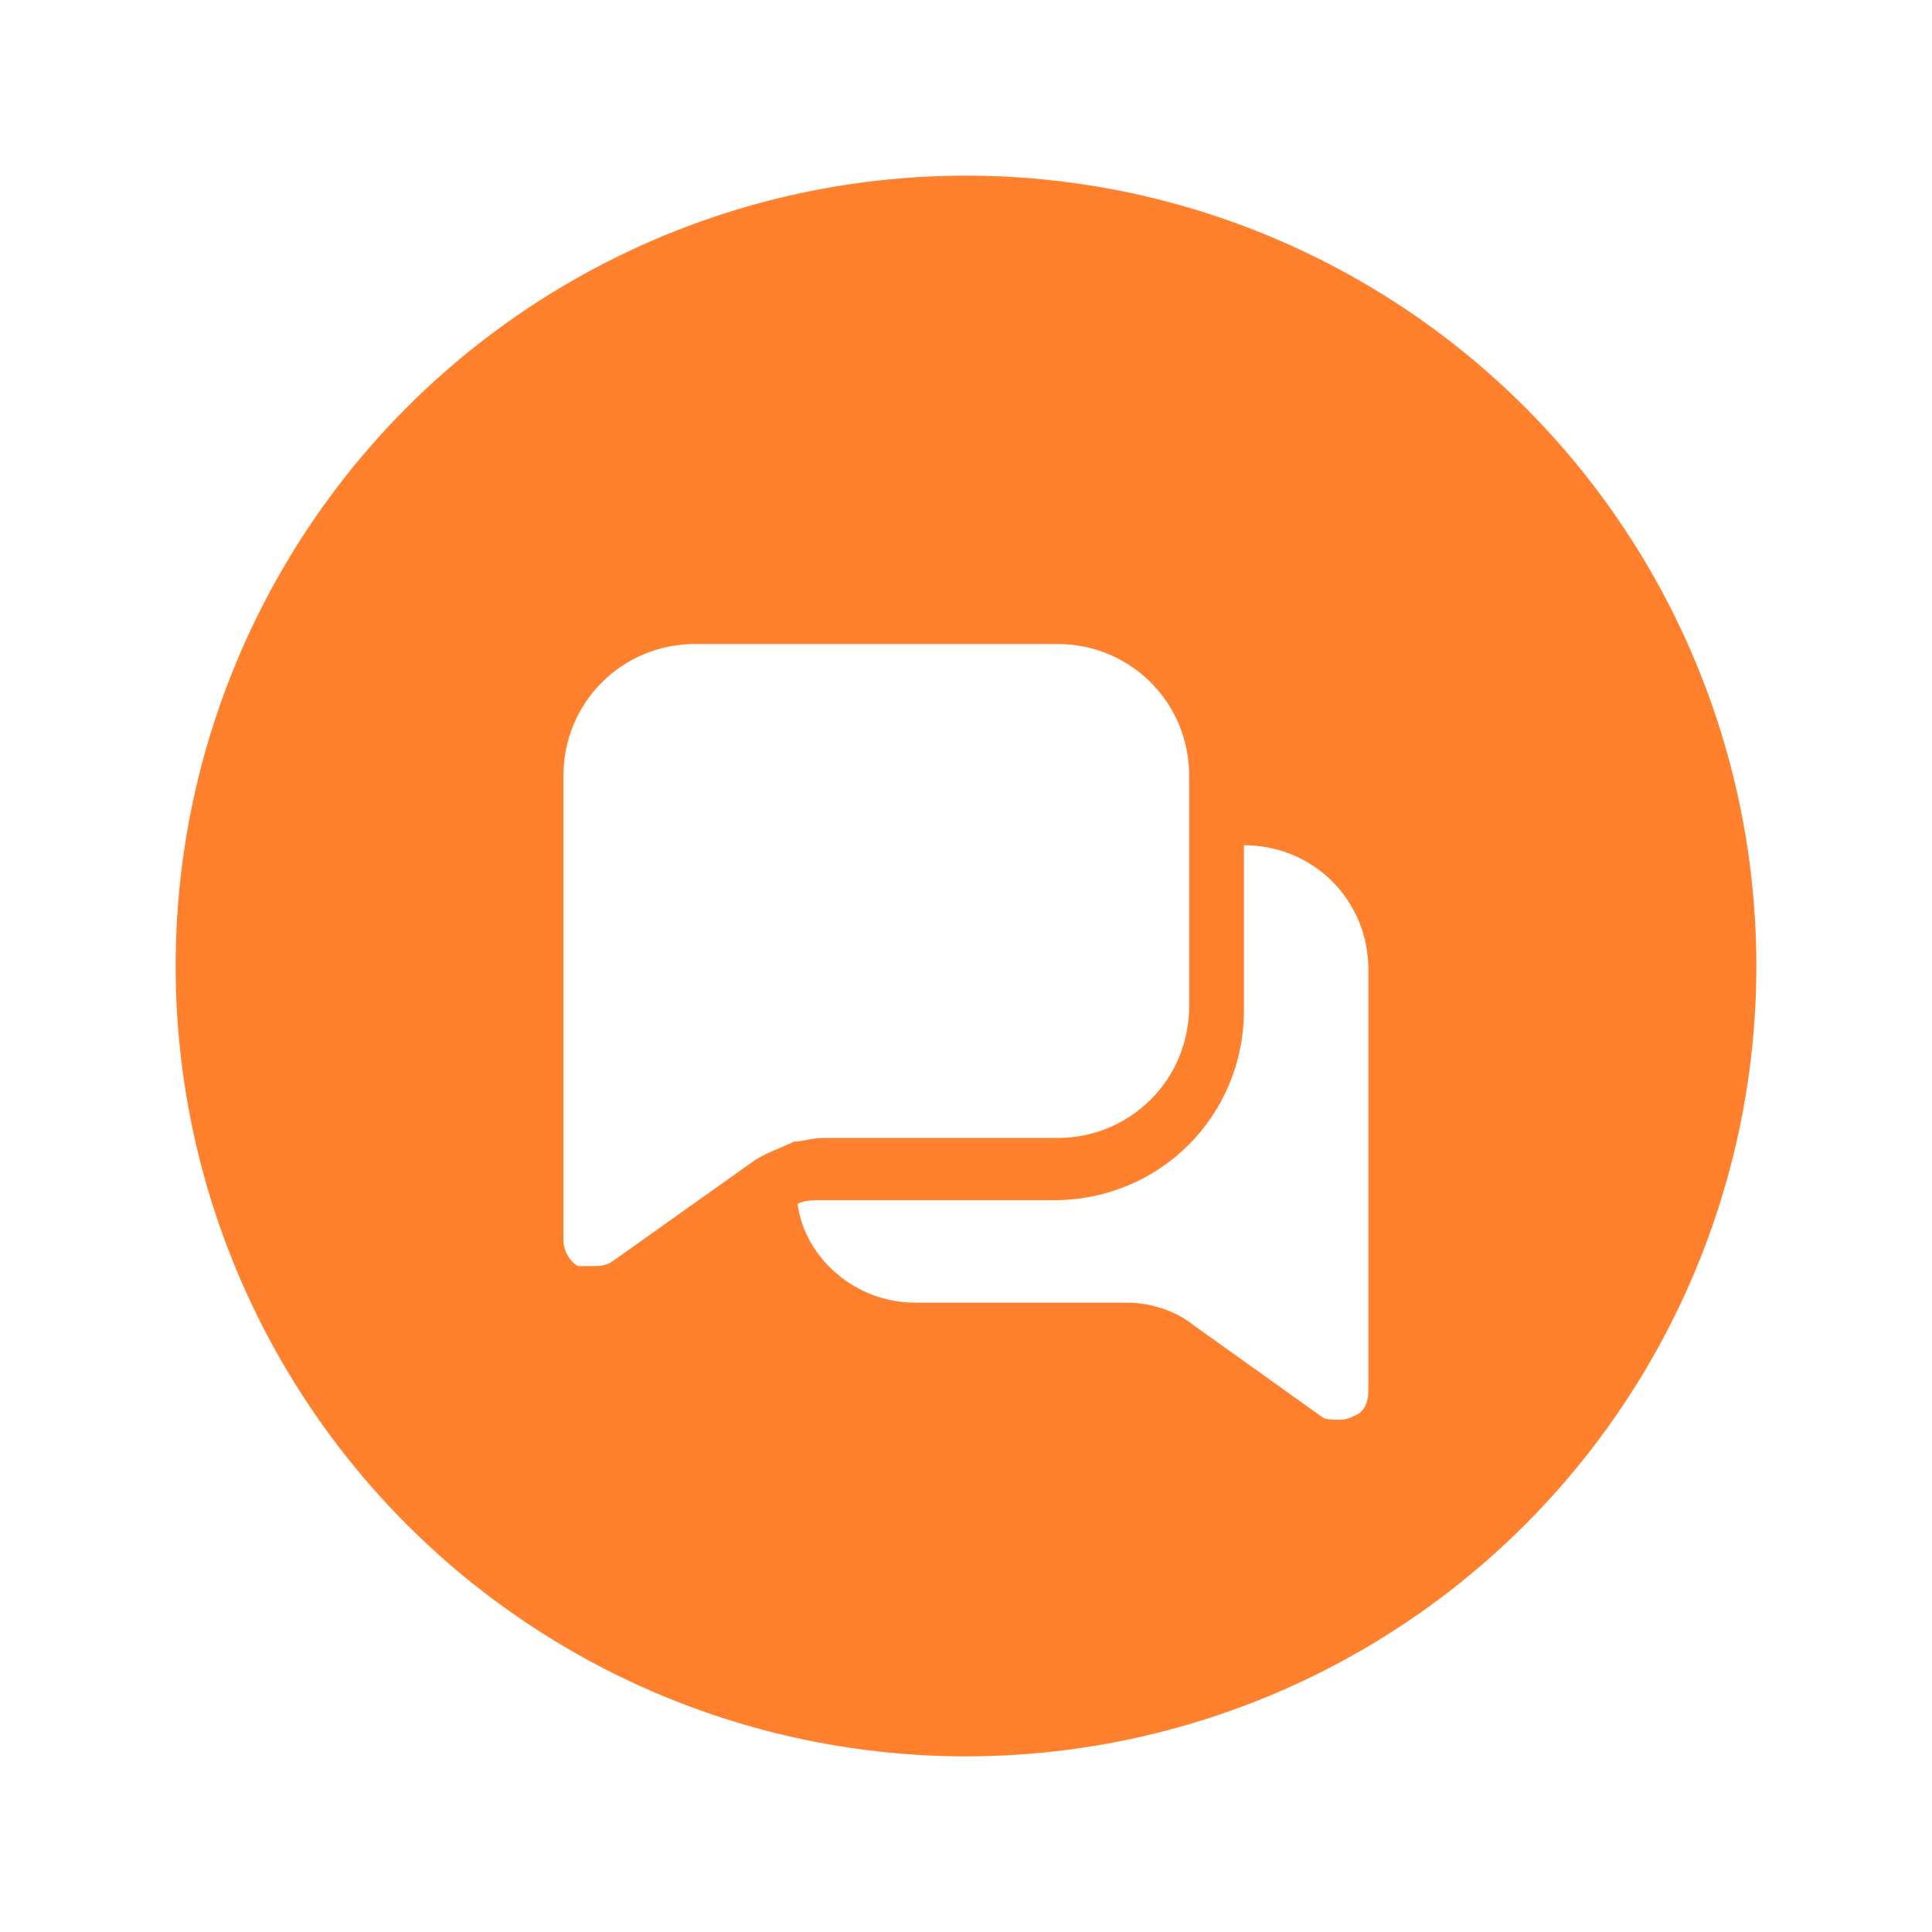 <svg width="88" height="88" viewBox="0 0 88 88" fill="none" xmlns="http://www.w3.org/2000/svg">
<g filter="url(#filter0_d_3695_18045)">
<circle cx="44" cy="46" r="36" fill="#FF812D"/>
</g>
<path d="M56.661 38.5V39.833V41.167V46C56.661 50.833 52.828 54.667 47.995 54.667H38.828H37.495C36.995 54.667 36.661 54.667 36.328 54.833C36.661 57.333 38.995 59.333 41.661 59.333H51.328C52.328 59.333 53.495 59.667 54.328 60.333L60.161 64.5C60.328 64.667 60.661 64.667 60.995 64.667C61.161 64.667 61.328 64.667 61.661 64.5C62.161 64.333 62.328 63.833 62.328 63.333V44.167C62.328 41 59.828 38.5 56.661 38.5Z" fill="white"/>
<path d="M37.497 51.833H38.831H48.164C51.497 51.833 54.164 49.166 54.164 45.833V41.166V39.833V38.5V35.333C54.164 32 51.497 29.333 48.164 29.333H31.664C28.331 29.333 25.664 32 25.664 35.333V56.5C25.664 57 25.997 57.5 26.331 57.666C26.497 57.666 26.831 57.666 26.997 57.666C27.331 57.666 27.497 57.666 27.831 57.5L34.164 53C34.831 52.5 35.497 52.333 36.164 52C36.497 52 36.997 51.833 37.497 51.833Z" fill="white"/>
<defs>
<filter id="filter0_d_3695_18045" x="0" y="0" width="88" height="88" filterUnits="userSpaceOnUse" color-interpolation-filters="sRGB">
<feFlood flood-opacity="0" result="BackgroundImageFix"/>
<feColorMatrix in="SourceAlpha" type="matrix" values="0 0 0 0 0 0 0 0 0 0 0 0 0 0 0 0 0 0 127 0" result="hardAlpha"/>
<feOffset dy="-2"/>
<feGaussianBlur stdDeviation="4"/>
<feComposite in2="hardAlpha" operator="out"/>
<feColorMatrix type="matrix" values="0 0 0 0 0 0 0 0 0 0 0 0 0 0 0 0 0 0 0.16 0"/>
<feBlend mode="normal" in2="BackgroundImageFix" result="effect1_dropShadow_3695_18045"/>
<feBlend mode="normal" in="SourceGraphic" in2="effect1_dropShadow_3695_18045" result="shape"/>
</filter>
</defs>
</svg>
